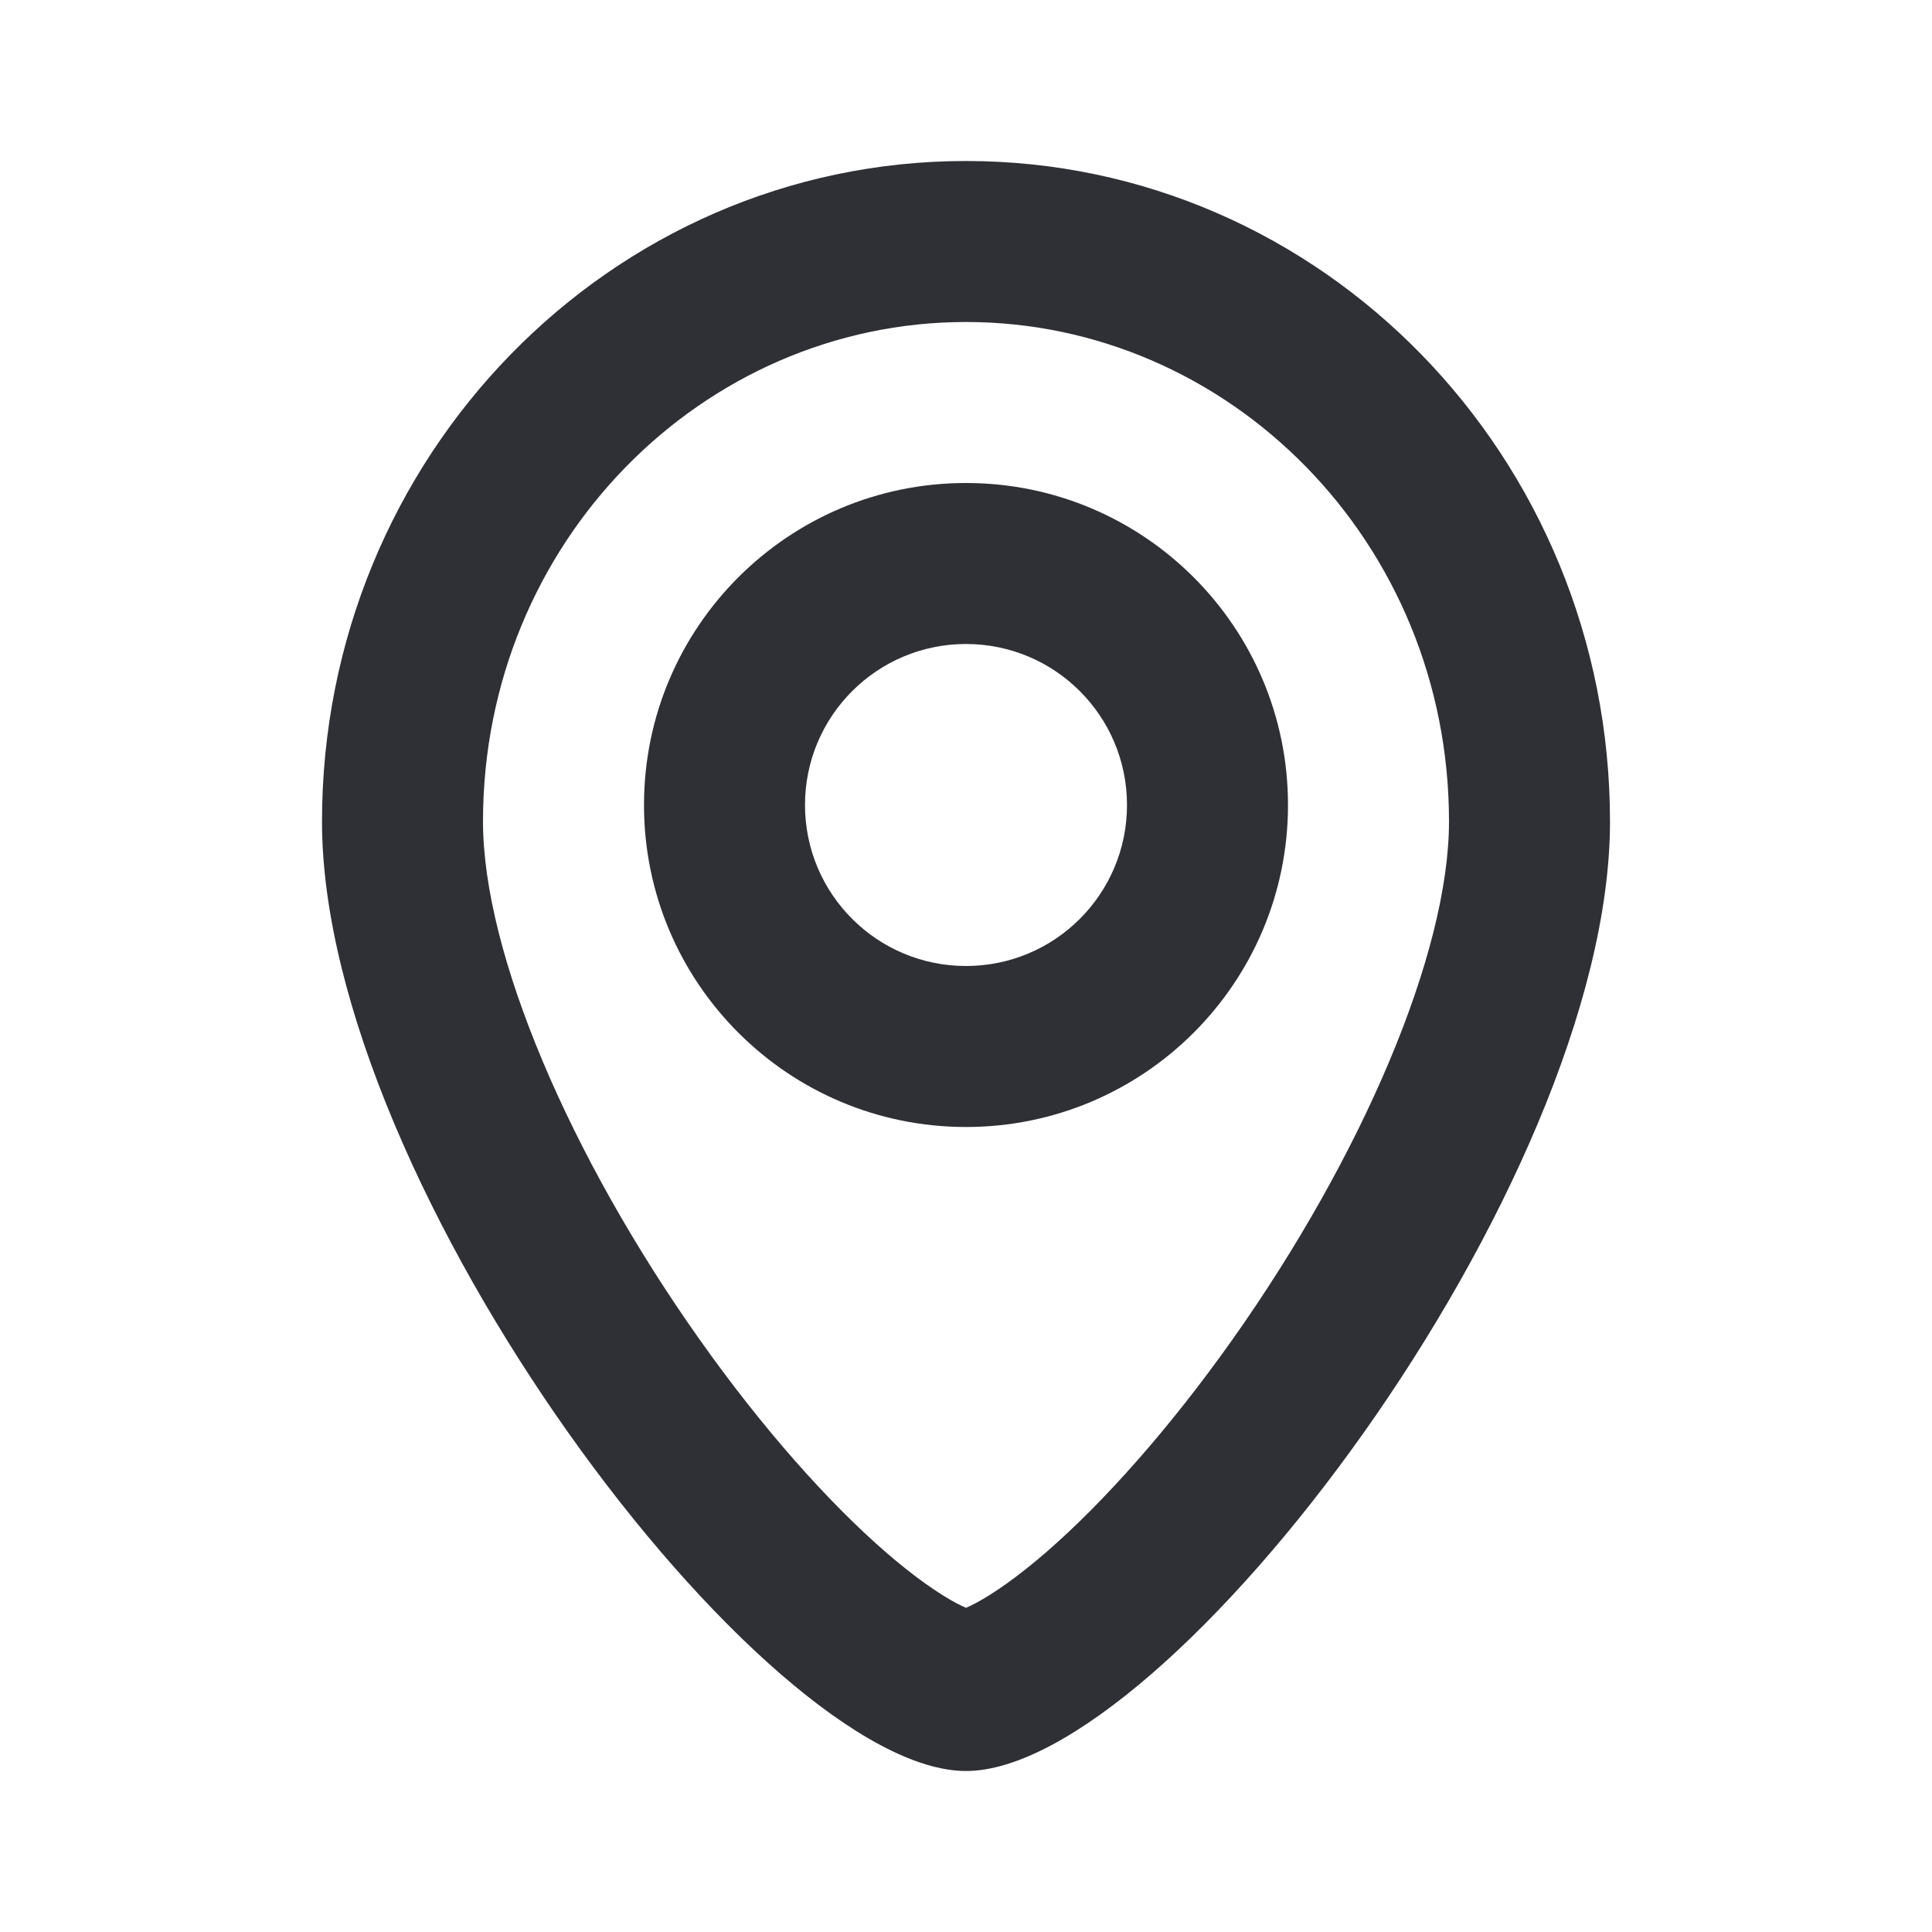<svg width="24" height="24" viewBox="0 0 24 24" fill="none" xmlns="http://www.w3.org/2000/svg">
<path fill-rule="evenodd" clip-rule="evenodd" d="M12 12C13.105 12 14 11.105 14 10C14 8.895 13.105 8 12 8C10.895 8 10 8.895 10 10C10 11.105 10.895 12 12 12ZM12 14C14.209 14 16 12.209 16 10C16 7.791 14.209 6 12 6C9.791 6 8 7.791 8 10C8 12.209 9.791 14 12 14Z" fill="#2F3036"/>
<path fill-rule="evenodd" clip-rule="evenodd" d="M15.306 16.646C16.92 14.367 18 11.841 18 10.205C18 6.73 15.266 4 12 4C8.734 4 6 6.73 6 10.205C6 11.841 7.08 14.367 8.695 16.646C9.47 17.741 10.288 18.661 11.005 19.283C11.364 19.594 11.66 19.797 11.878 19.914C11.928 19.94 11.968 19.959 12 19.973C12.032 19.959 12.072 19.94 12.122 19.914C12.34 19.797 12.636 19.594 12.995 19.283C13.712 18.661 14.53 17.741 15.306 16.646ZM12 22C14.5 22 20 14.737 20 10.205C20 5.674 16.418 2 12 2C7.582 2 4 5.674 4 10.205C4 14.737 9.5 22 12 22Z" fill="#2F3036"/>
</svg>
